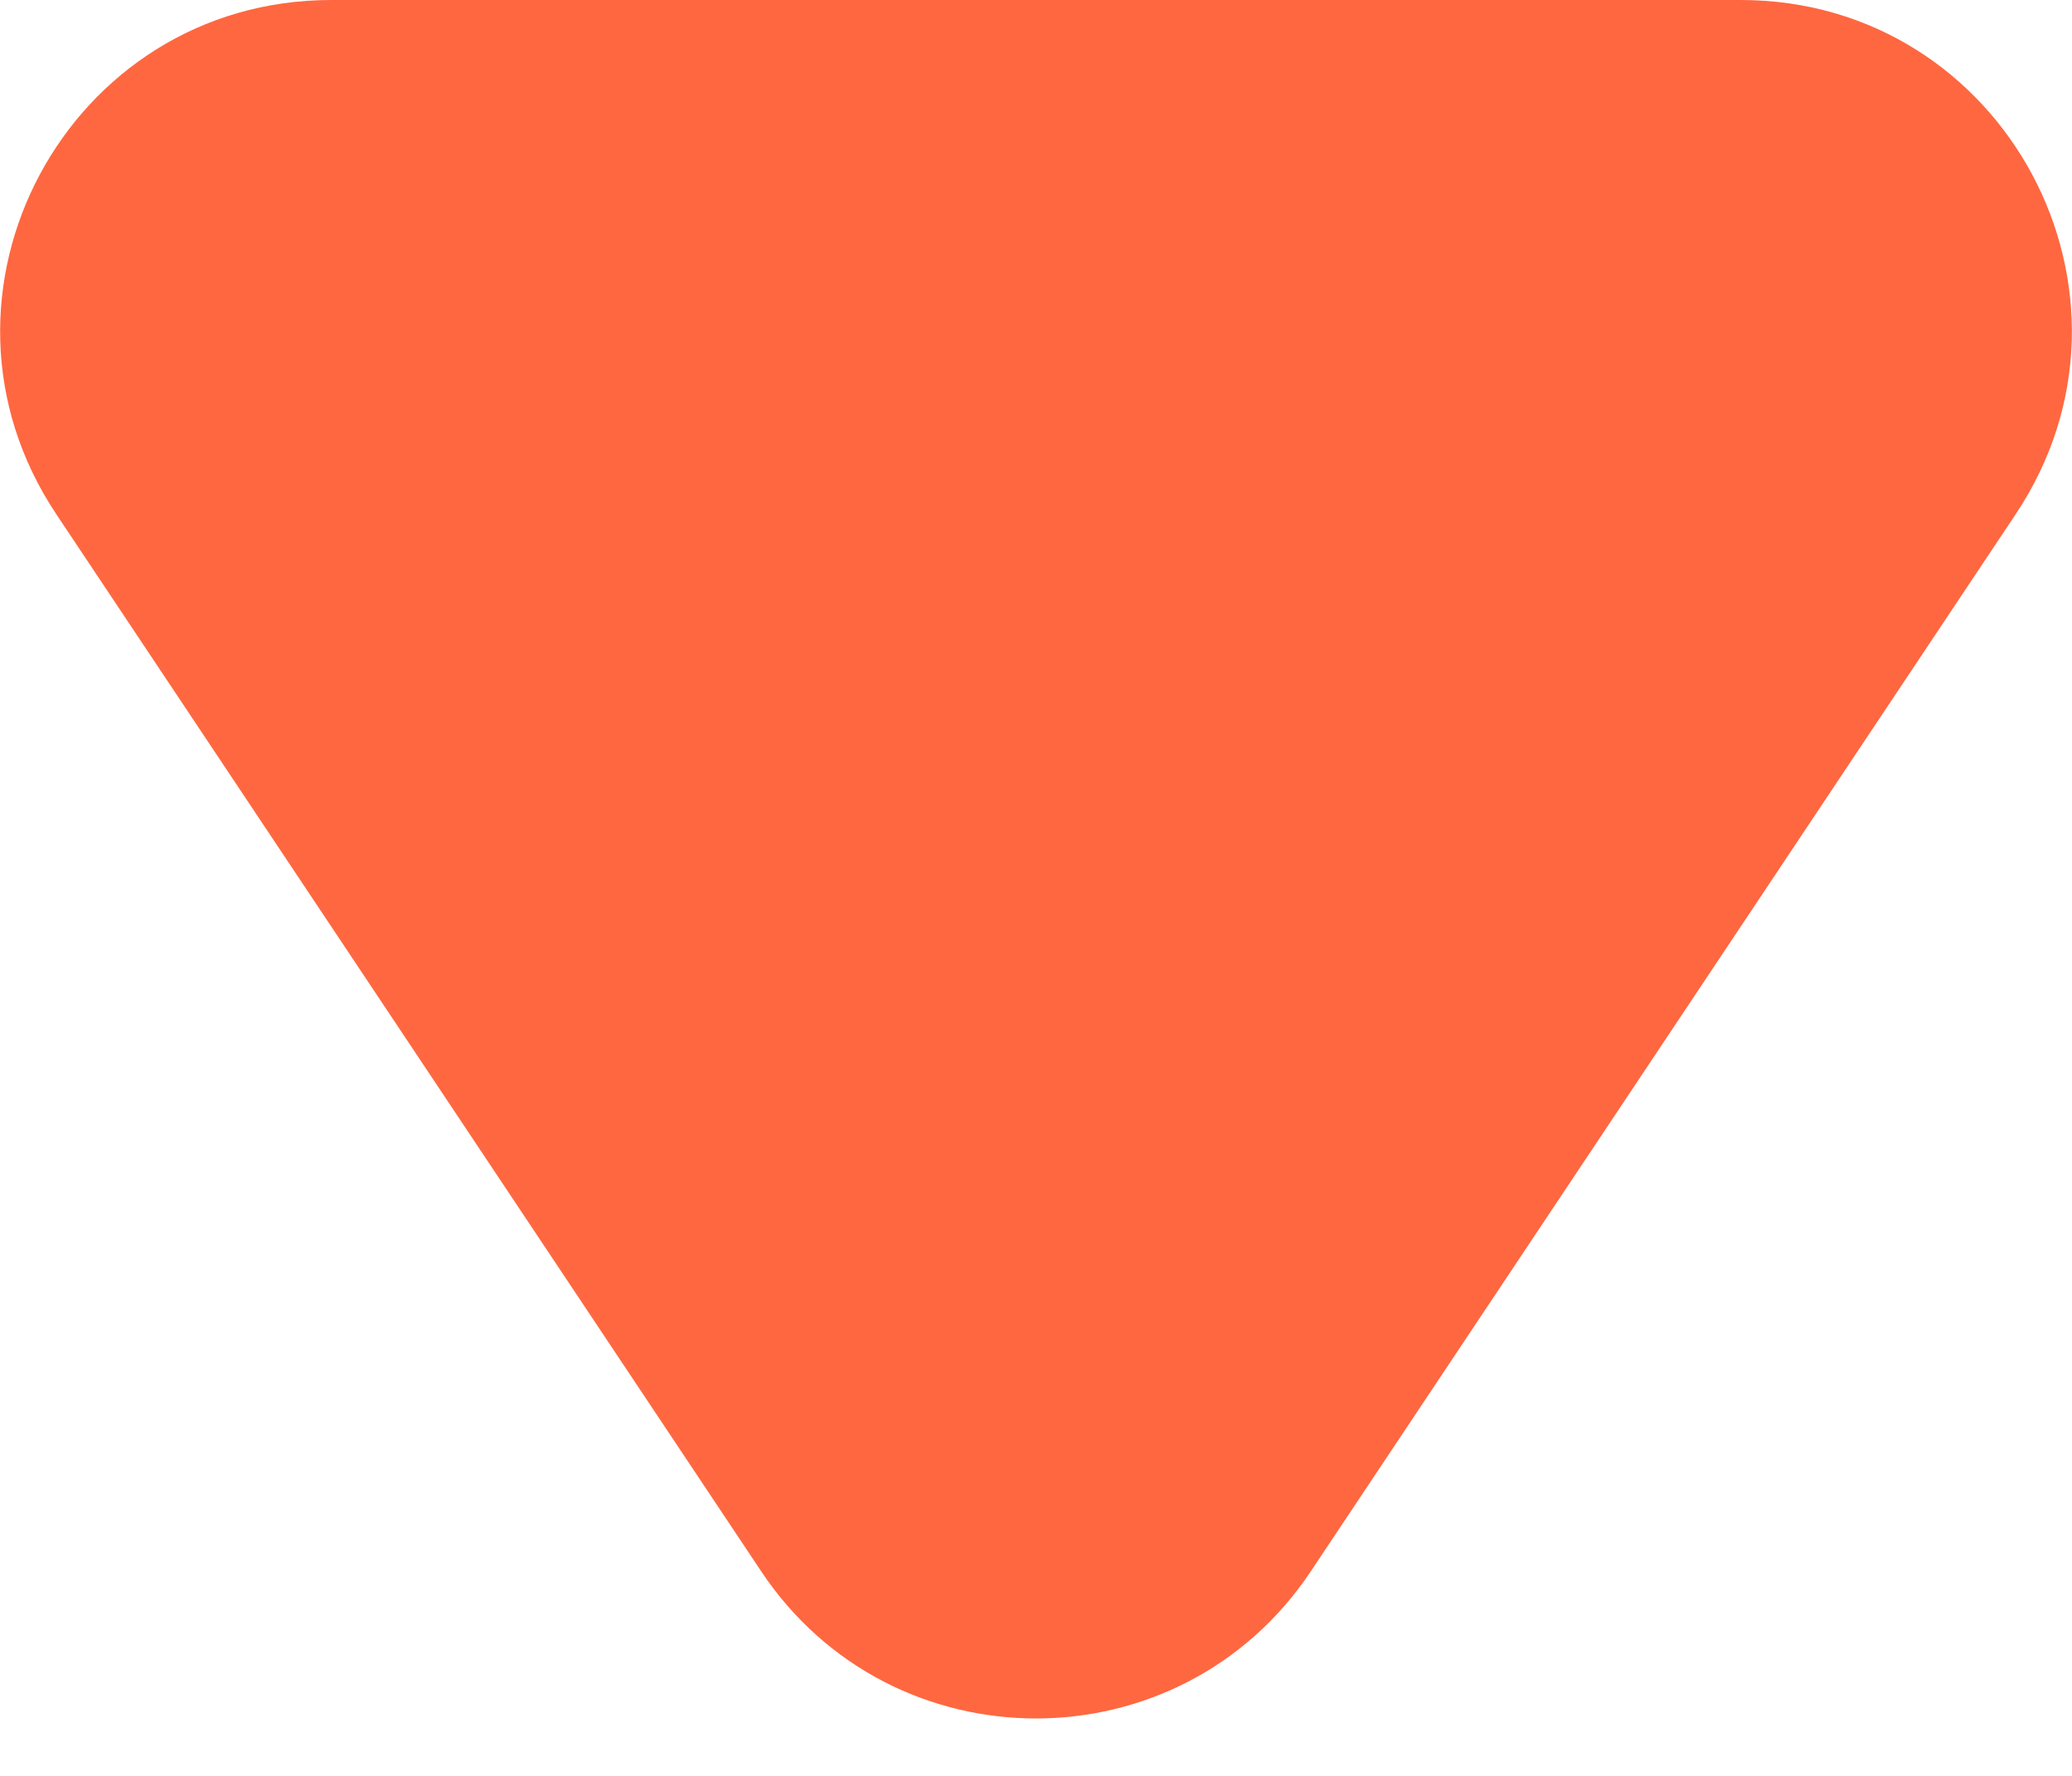 <svg width="7" height="6" viewBox="0 0 7 6" fill="none" xmlns="http://www.w3.org/2000/svg">
<path d="M2.571 5.308C3.013 5.972 3.987 5.972 4.429 5.308L6.81 1.737C7.305 0.994 6.773 0 5.881 0H1.119C0.227 0 -0.305 0.994 0.19 1.737L2.571 5.308Z" fill="#FF6740"/>
</svg>

